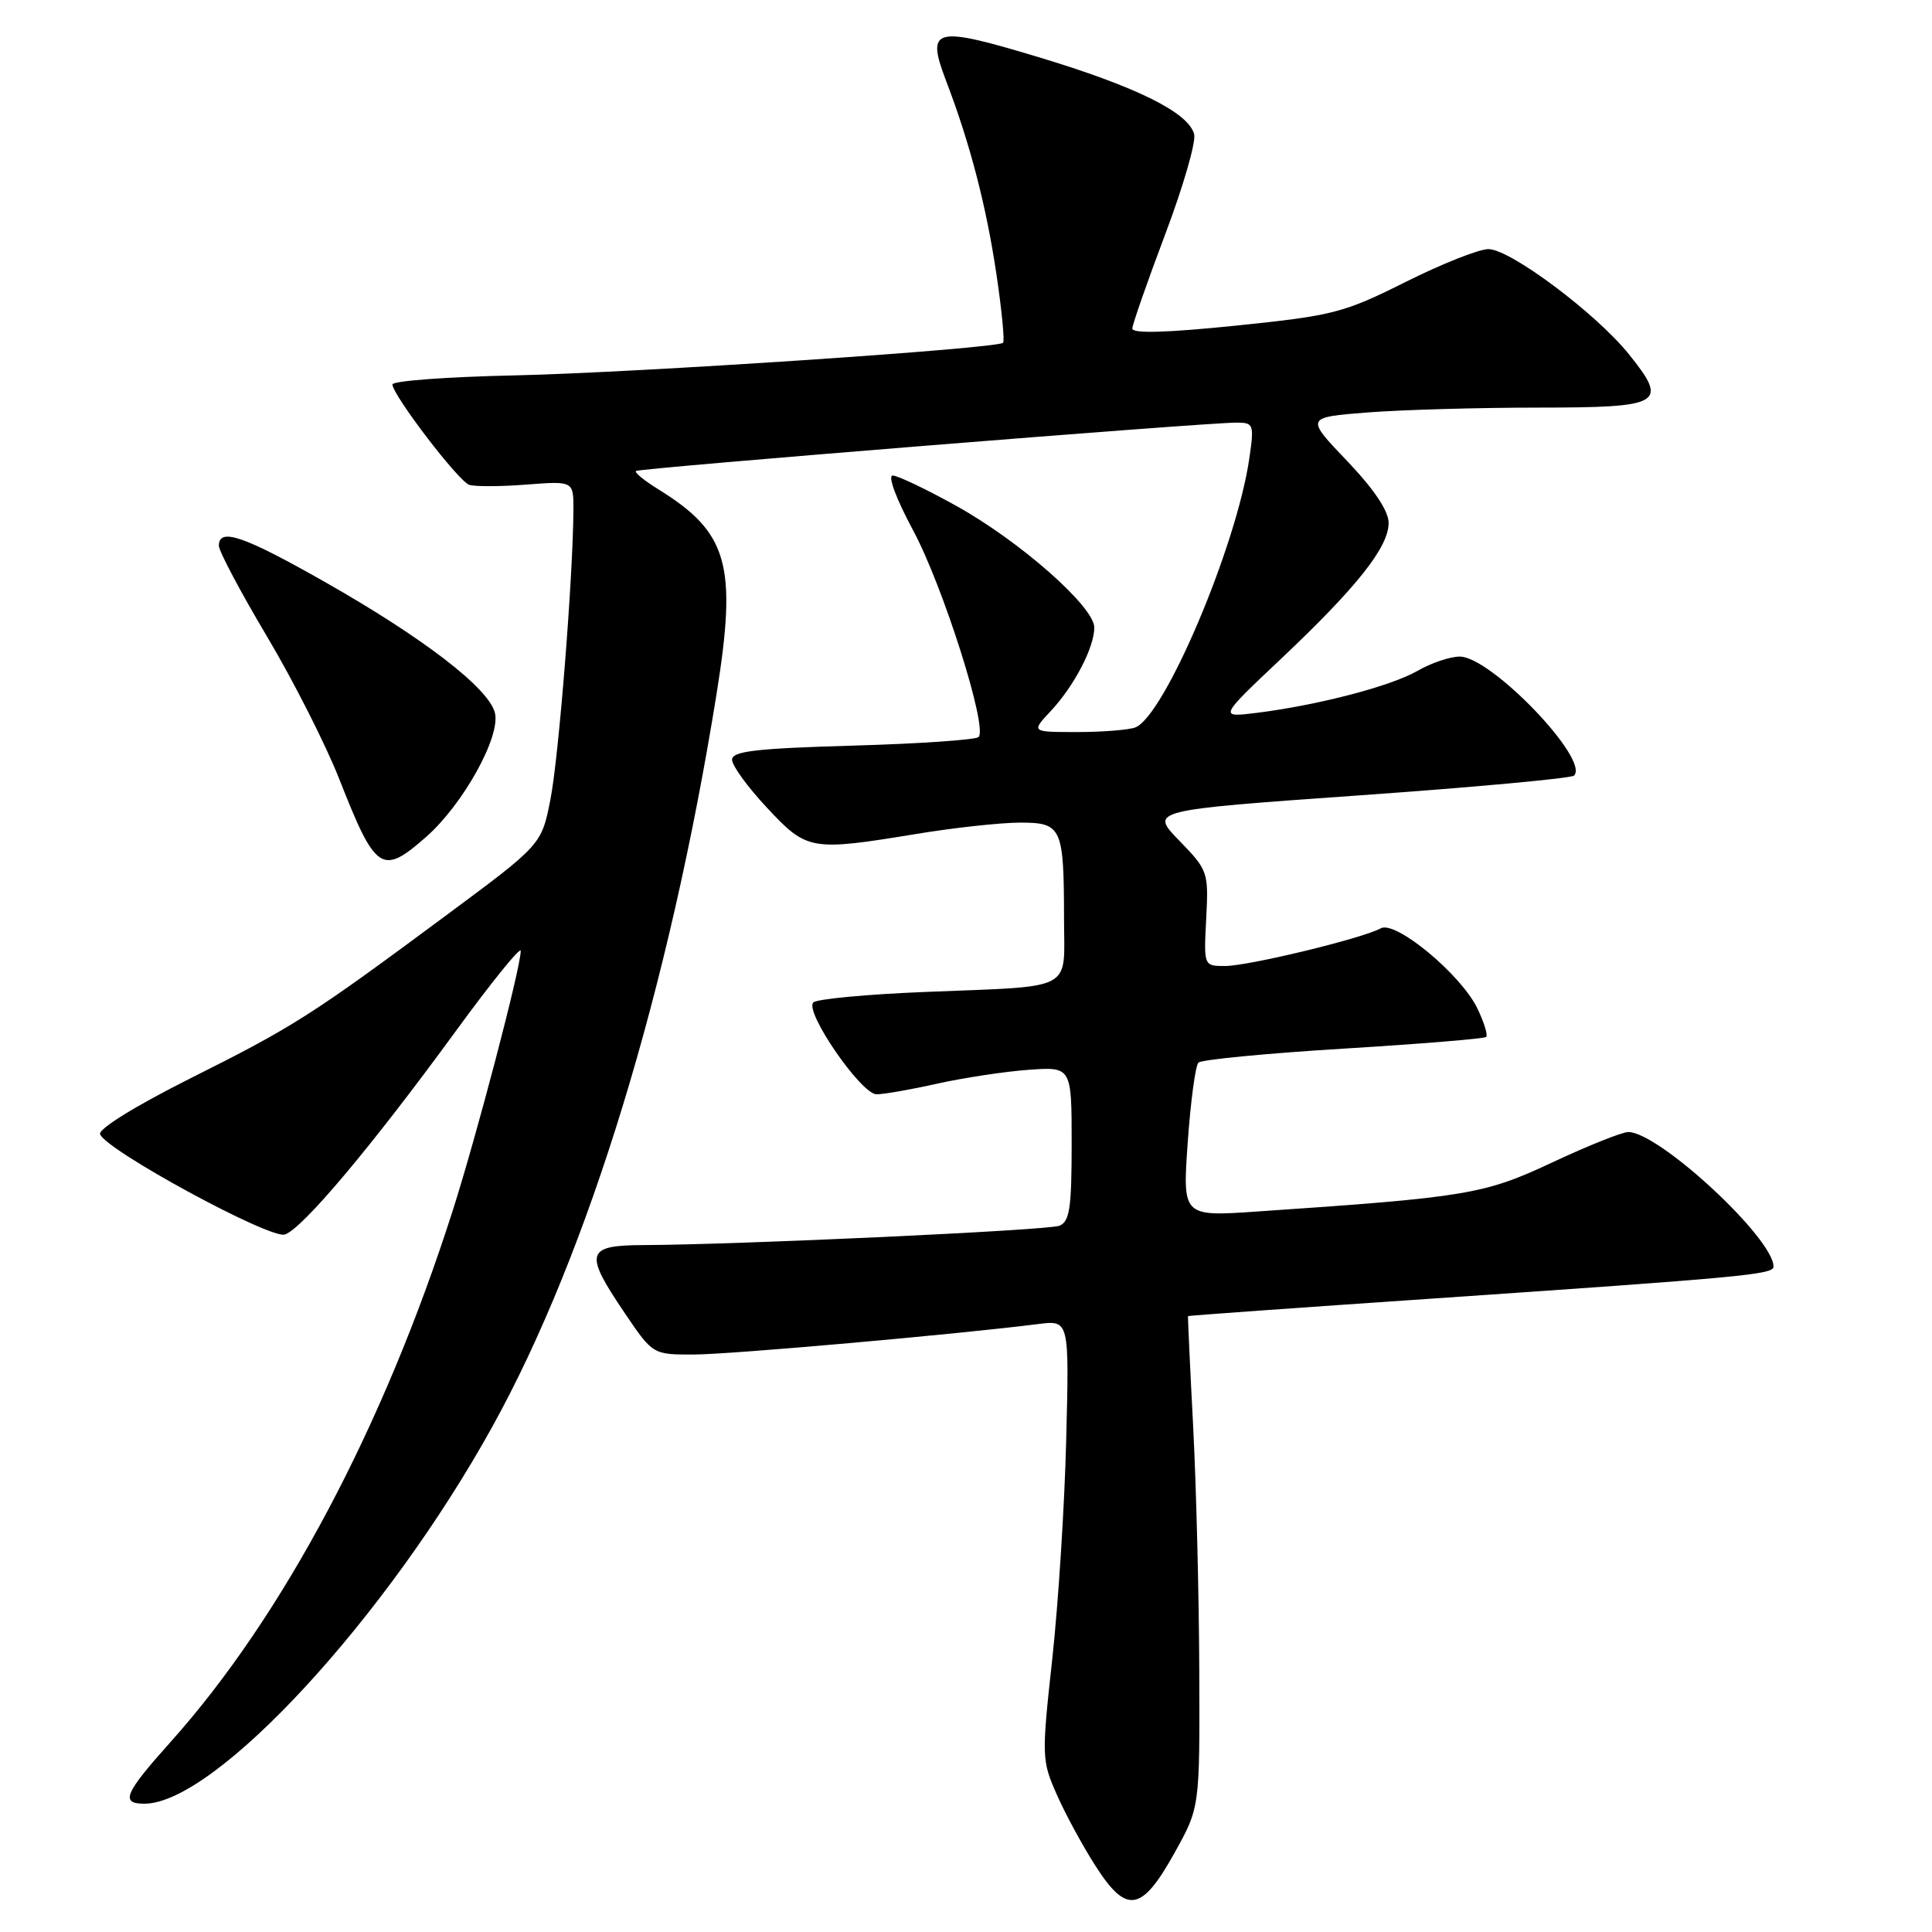 <?xml version="1.0" encoding="UTF-8" standalone="no"?>
<!DOCTYPE svg PUBLIC "-//W3C//DTD SVG 1.1//EN" "http://www.w3.org/Graphics/SVG/1.1/DTD/svg11.dtd" >
<svg xmlns="http://www.w3.org/2000/svg" xmlns:xlink="http://www.w3.org/1999/xlink" version="1.1" viewBox="0 0 256 256">
 <g >
 <path fill="currentColor"
d=" M 155.64 245.50 C 158.98 239.50 158.98 239.50 158.91 221.50 C 158.88 211.60 158.51 196.97 158.10 189.00 C 157.68 181.03 157.38 174.45 157.42 174.39 C 157.47 174.32 171.90 173.29 189.50 172.09 C 231.15 169.24 235.00 168.88 235.00 167.83 C 235.00 164.07 219.81 150.00 215.75 150.00 C 214.94 150.00 210.42 151.81 205.70 154.02 C 196.64 158.27 194.41 158.64 166.60 160.53 C 156.69 161.21 156.69 161.21 157.38 151.37 C 157.76 145.96 158.40 141.20 158.80 140.80 C 159.19 140.41 167.84 139.57 178.01 138.95 C 188.18 138.33 196.69 137.63 196.93 137.40 C 197.17 137.16 196.65 135.49 195.78 133.66 C 193.63 129.15 184.91 121.91 182.95 123.01 C 180.58 124.33 165.44 128.00 162.33 128.00 C 159.50 128.00 159.50 128.00 159.83 121.70 C 160.15 115.55 160.06 115.30 156.25 111.38 C 152.35 107.36 152.35 107.36 180.13 105.39 C 195.40 104.31 208.20 103.13 208.57 102.77 C 210.68 100.65 197.57 87.00 193.42 87.00 C 192.15 87.00 189.63 87.85 187.81 88.90 C 184.27 90.93 174.65 93.44 166.50 94.46 C 161.50 95.08 161.50 95.08 169.75 87.29 C 179.82 77.77 184.00 72.50 184.00 69.29 C 184.00 67.70 182.08 64.84 178.49 61.07 C 172.98 55.30 172.98 55.30 181.24 54.65 C 185.78 54.30 195.93 54.01 203.78 54.01 C 220.31 54.00 221.12 53.52 215.84 46.94 C 211.49 41.53 200.13 33.02 197.23 33.01 C 195.98 33.00 191.03 34.97 186.23 37.37 C 178.03 41.47 176.66 41.82 163.75 43.15 C 154.58 44.09 150.01 44.22 150.04 43.53 C 150.06 42.96 152.02 37.35 154.39 31.06 C 156.77 24.77 158.50 18.79 158.23 17.78 C 157.48 14.90 150.55 11.47 137.57 7.56 C 123.69 3.38 122.67 3.65 125.38 10.76 C 128.55 19.06 130.68 27.27 132.02 36.26 C 132.74 41.07 133.14 45.19 132.91 45.42 C 132.13 46.19 84.41 49.38 68.25 49.74 C 59.31 49.93 52.00 50.47 52.00 50.94 C 52.00 52.32 60.72 63.74 62.17 64.24 C 62.90 64.49 66.31 64.48 69.75 64.21 C 76.00 63.73 76.00 63.73 75.98 67.61 C 75.93 76.50 74.04 100.30 72.94 105.90 C 71.76 111.92 71.76 111.92 59.13 121.28 C 41.19 134.59 38.94 136.02 25.18 142.91 C 17.99 146.52 13.03 149.58 13.26 150.28 C 13.95 152.36 35.75 164.21 37.74 163.58 C 40.05 162.85 49.29 151.85 60.37 136.66 C 65.12 130.15 69.00 125.36 69.00 126.00 C 69.00 128.21 63.17 150.46 59.96 160.50 C 50.82 189.08 37.49 214.18 22.63 230.79 C 16.48 237.65 15.91 239.00 19.13 239.00 C 28.51 239.00 51.25 214.35 65.26 189.00 C 78.00 165.96 88.64 131.15 94.94 92.00 C 97.70 74.81 96.49 70.56 87.21 64.82 C 85.39 63.70 84.06 62.61 84.26 62.41 C 84.63 62.04 159.55 56.00 163.82 56.00 C 166.12 56.00 166.20 56.21 165.54 60.75 C 163.86 72.34 154.29 94.91 150.43 96.39 C 149.55 96.72 146.09 97.00 142.73 97.00 C 136.63 97.00 136.63 97.00 139.20 94.25 C 142.33 90.91 145.00 85.79 145.00 83.15 C 145.00 80.39 135.11 71.68 126.64 66.99 C 122.71 64.81 118.96 63.02 118.29 63.01 C 117.60 63.01 118.74 66.09 120.98 70.25 C 124.95 77.64 130.91 96.42 129.67 97.66 C 129.30 98.03 121.79 98.55 113.00 98.80 C 100.11 99.17 97.00 99.54 97.00 100.67 C 97.00 101.45 99.09 104.32 101.64 107.04 C 106.95 112.72 107.40 112.80 121.50 110.49 C 126.45 109.67 132.59 109.01 135.13 109.00 C 140.70 109.00 140.97 109.59 140.99 121.73 C 141.00 131.50 142.66 130.62 122.55 131.44 C 114.87 131.75 108.23 132.37 107.77 132.83 C 106.56 134.04 114.11 145.00 116.15 145.00 C 117.10 145.00 120.72 144.37 124.19 143.59 C 127.66 142.82 133.09 141.99 136.25 141.76 C 142.00 141.34 142.00 141.34 142.00 151.56 C 142.00 160.11 141.73 161.89 140.36 162.42 C 138.77 163.03 97.85 164.93 85.25 164.98 C 77.62 165.01 77.35 165.98 82.79 174.00 C 86.51 179.50 86.51 179.50 92.01 179.48 C 96.89 179.46 126.79 176.81 137.59 175.44 C 141.68 174.93 141.68 174.93 141.28 190.71 C 141.07 199.40 140.23 212.50 139.43 219.82 C 138.01 232.77 138.03 233.28 140.04 237.81 C 141.17 240.38 143.49 244.65 145.19 247.29 C 149.29 253.69 151.29 253.34 155.64 245.50 Z  M 56.44 110.92 C 61.36 106.60 66.36 97.59 65.58 94.46 C 64.76 91.18 56.10 84.52 42.99 77.08 C 32.24 70.98 29.00 69.88 29.00 72.31 C 29.00 73.02 31.86 78.42 35.35 84.29 C 38.85 90.16 43.17 98.69 44.96 103.24 C 49.78 115.50 50.60 116.04 56.44 110.92 Z "/>
</g>
</svg>